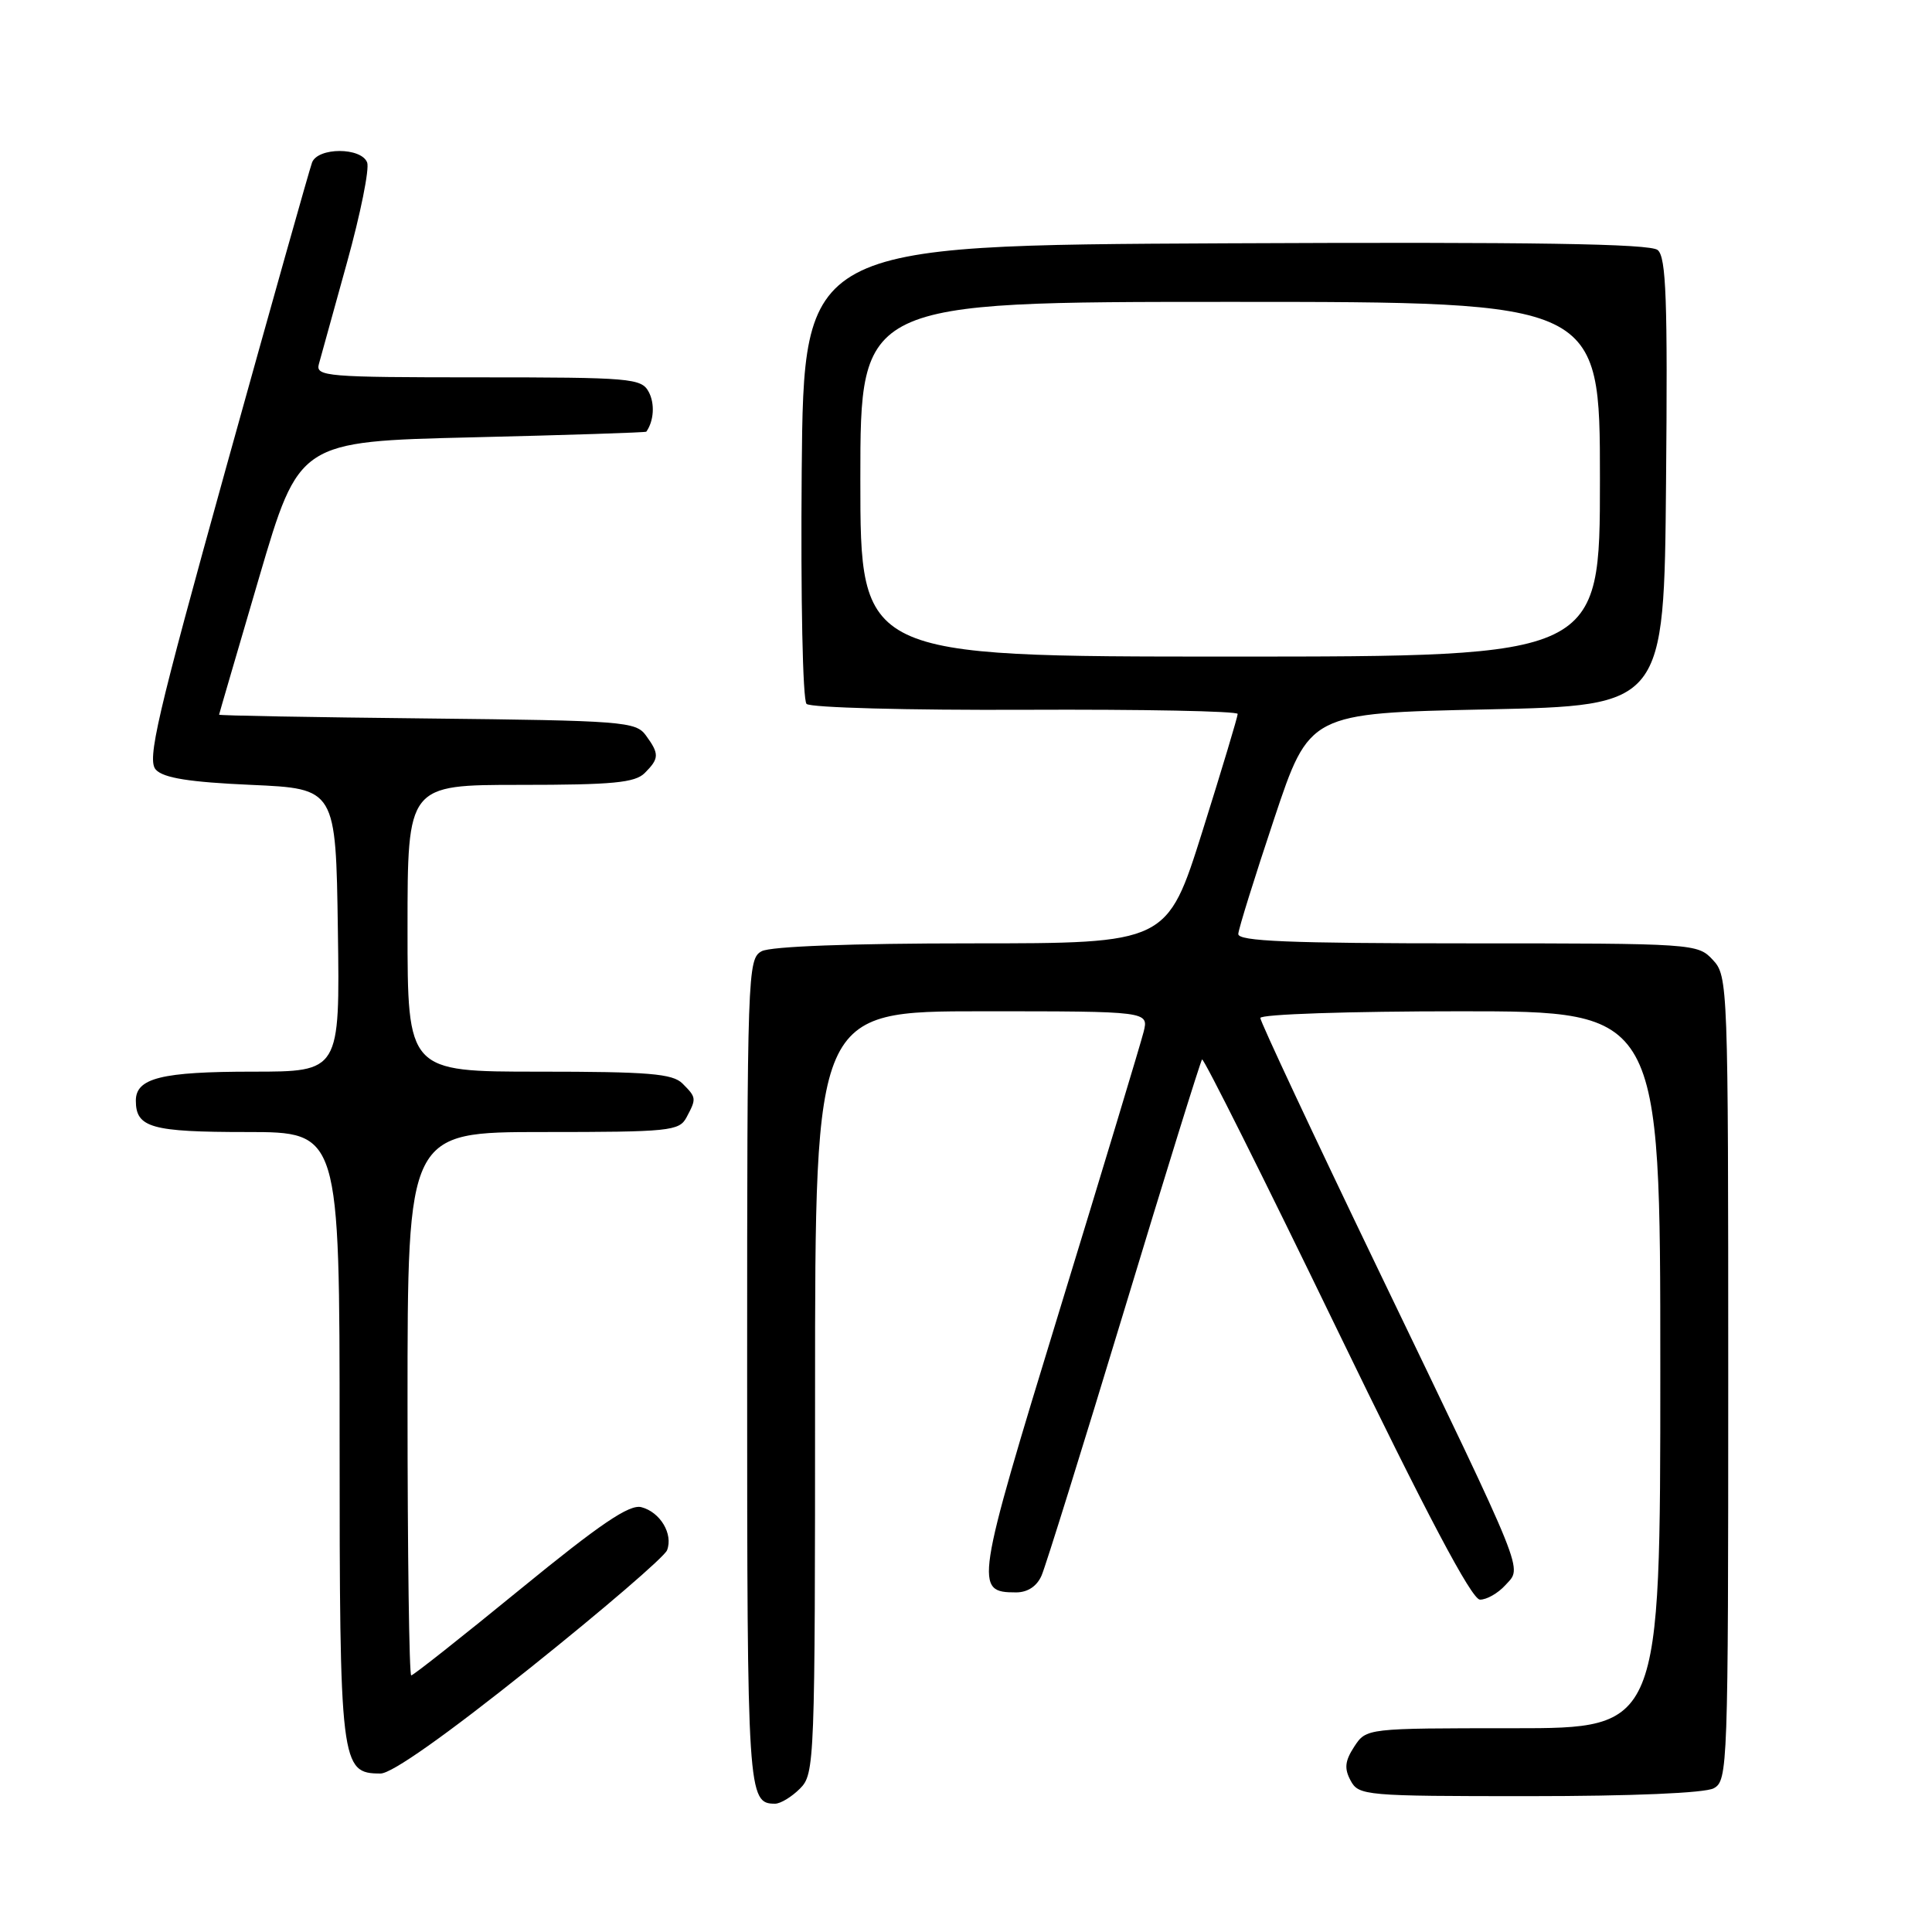 <?xml version="1.0" encoding="UTF-8" standalone="no"?>
<!DOCTYPE svg PUBLIC "-//W3C//DTD SVG 1.1//EN" "http://www.w3.org/Graphics/SVG/1.1/DTD/svg11.dtd" >
<svg xmlns="http://www.w3.org/2000/svg" xmlns:xlink="http://www.w3.org/1999/xlink" version="1.1" viewBox="0 0 256 256">
 <g >
 <path fill="currentColor"
d=" M 106.00 237.00 C 107.95 235.05 108.00 233.67 108.00 184.50 C 108.00 134.00 108.00 134.00 130.11 134.00 C 152.22 134.00 152.22 134.00 151.53 136.75 C 151.15 138.26 146.12 154.93 140.34 173.80 C 129.21 210.16 129.08 211.00 134.64 211.00 C 136.17 211.00 137.40 210.19 138.02 208.75 C 138.56 207.51 143.48 191.71 148.96 173.63 C 154.43 155.55 159.08 140.59 159.28 140.38 C 159.49 140.18 167.50 156.19 177.08 175.97 C 189.03 200.64 195.00 211.93 196.10 211.96 C 196.97 211.98 198.49 211.12 199.47 210.04 C 201.71 207.55 202.52 209.56 182.58 168.14 C 174.01 150.34 167.00 135.37 167.00 134.89 C 167.00 134.39 178.76 134.00 193.50 134.00 C 220.00 134.00 220.00 134.00 220.00 181.50 C 220.00 229.00 220.00 229.00 200.52 229.00 C 181.05 229.00 181.05 229.00 179.45 231.43 C 178.21 233.33 178.10 234.33 178.96 235.93 C 180.03 237.93 180.85 238.00 202.60 238.00 C 216.22 238.00 225.90 237.59 227.07 236.96 C 228.94 235.96 229.00 234.30 229.00 182.65 C 229.00 130.42 228.96 129.33 226.96 127.19 C 224.95 125.03 224.51 125.00 194.46 125.00 C 170.72 125.00 164.02 124.72 164.08 123.75 C 164.12 123.06 166.26 116.20 168.83 108.50 C 173.50 94.50 173.50 94.50 197.00 94.00 C 220.50 93.50 220.50 93.50 220.76 63.88 C 220.98 39.71 220.78 34.06 219.65 33.13 C 218.65 32.29 203.18 32.05 162.39 32.24 C 106.50 32.50 106.50 32.50 106.23 62.43 C 106.09 79.29 106.36 92.76 106.87 93.27 C 107.37 93.77 120.32 94.12 135.89 94.05 C 151.35 93.98 164.00 94.23 164.00 94.60 C 164.00 94.97 161.90 101.96 159.33 110.14 C 154.65 125.00 154.65 125.00 128.76 125.00 C 112.82 125.00 102.12 125.40 100.93 126.04 C 99.06 127.04 99.00 128.71 99.00 181.84 C 99.00 237.76 99.08 239.00 102.70 239.00 C 103.42 239.00 104.90 238.10 106.00 237.00 Z  M 70.27 220.99 C 79.91 213.28 88.07 206.27 88.39 205.41 C 89.22 203.26 87.48 200.36 84.99 199.71 C 83.41 199.29 79.56 201.90 68.94 210.58 C 61.26 216.86 54.76 222.00 54.49 222.00 C 54.22 222.00 54.00 205.80 54.00 186.00 C 54.00 150.00 54.00 150.00 71.96 150.00 C 88.70 150.00 90.00 149.87 90.96 148.07 C 92.30 145.56 92.29 145.43 90.43 143.57 C 89.12 142.26 85.94 142.00 71.43 142.00 C 54.00 142.00 54.00 142.00 54.00 123.00 C 54.00 104.00 54.00 104.00 68.93 104.00 C 81.17 104.00 84.14 103.72 85.43 102.43 C 87.36 100.50 87.38 99.90 85.58 97.44 C 84.25 95.61 82.55 95.48 56.58 95.20 C 41.41 95.04 29.01 94.82 29.03 94.70 C 29.04 94.59 31.44 86.40 34.34 76.50 C 39.63 58.50 39.63 58.50 62.56 57.95 C 75.18 57.65 85.56 57.31 85.64 57.20 C 86.65 55.77 86.79 53.48 85.96 51.93 C 84.99 50.12 83.64 50.00 63.35 50.00 C 43.28 50.00 41.80 49.88 42.25 48.25 C 42.52 47.29 44.20 41.22 45.98 34.78 C 47.77 28.33 48.97 22.37 48.65 21.53 C 47.87 19.50 42.13 19.50 41.35 21.53 C 41.03 22.37 35.93 40.48 30.01 61.78 C 20.72 95.25 19.45 100.70 20.66 102.00 C 21.69 103.09 25.11 103.64 33.28 104.00 C 44.50 104.50 44.50 104.50 44.77 123.25 C 45.04 142.00 45.04 142.00 33.46 142.00 C 21.41 142.00 18.00 142.85 18.00 145.84 C 18.00 149.42 20.04 150.00 32.70 150.00 C 45.00 150.00 45.00 150.00 45.00 190.28 C 45.00 233.95 45.13 235.00 50.43 235.00 C 51.91 235.00 59.09 229.93 70.27 220.99 Z  M 114.00 63.50 C 114.00 40.00 114.00 40.00 163.00 40.00 C 212.00 40.00 212.00 40.00 212.00 63.50 C 212.00 87.00 212.00 87.00 163.00 87.00 C 114.00 87.00 114.00 87.00 114.00 63.50 Z "/>
</g>
</svg>